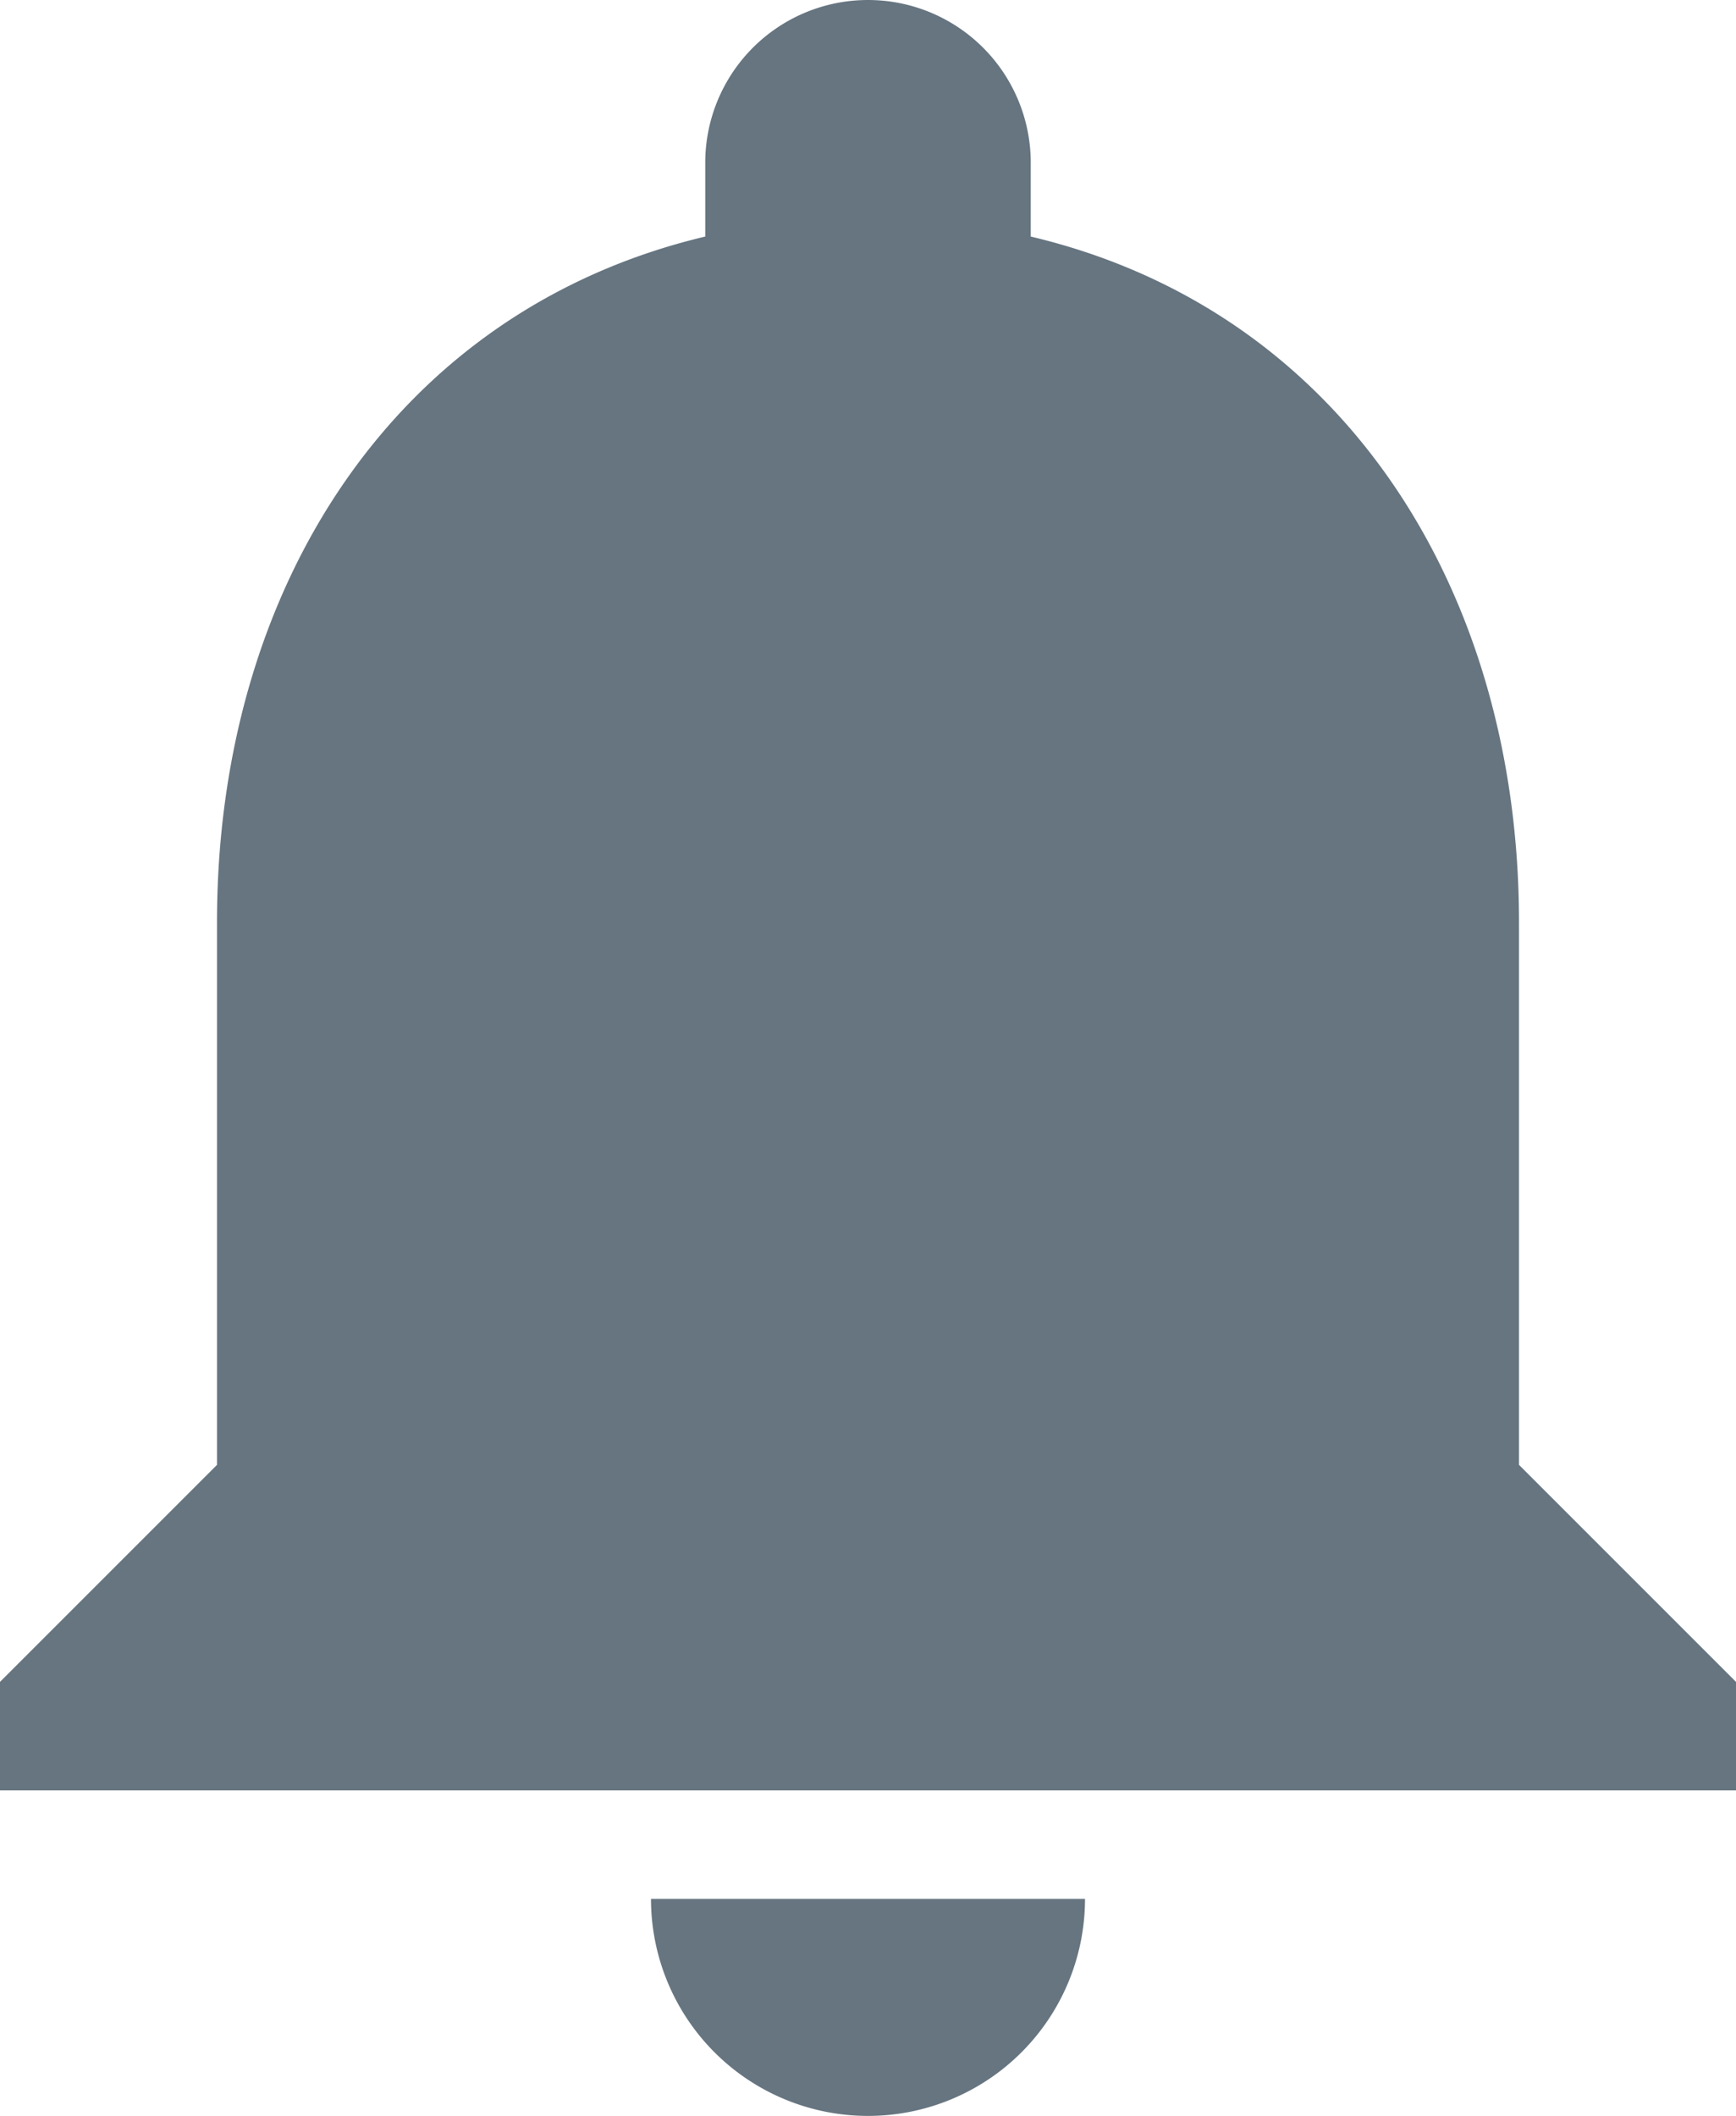 <svg xmlns="http://www.w3.org/2000/svg" width="16" height="19.5" viewBox="0 0 16 19.5">
  <g id="ic_notifications_none_24px" transform="translate(0 -0.5)">
    <path id="Shape" d="M6,17.5h4a2,2,0,1,1-4,0Zm-6-1v-1l2-2v-5C2,5.42,3.64,2.86,6.5,2.18V1.5a1.5,1.5,0,0,1,3,0V2.18C12.37,2.86,14,5.43,14,8.5v5l2,2v1Z" transform="translate(0 0.5)" fill="#667580"/>
  </g>
</svg>
